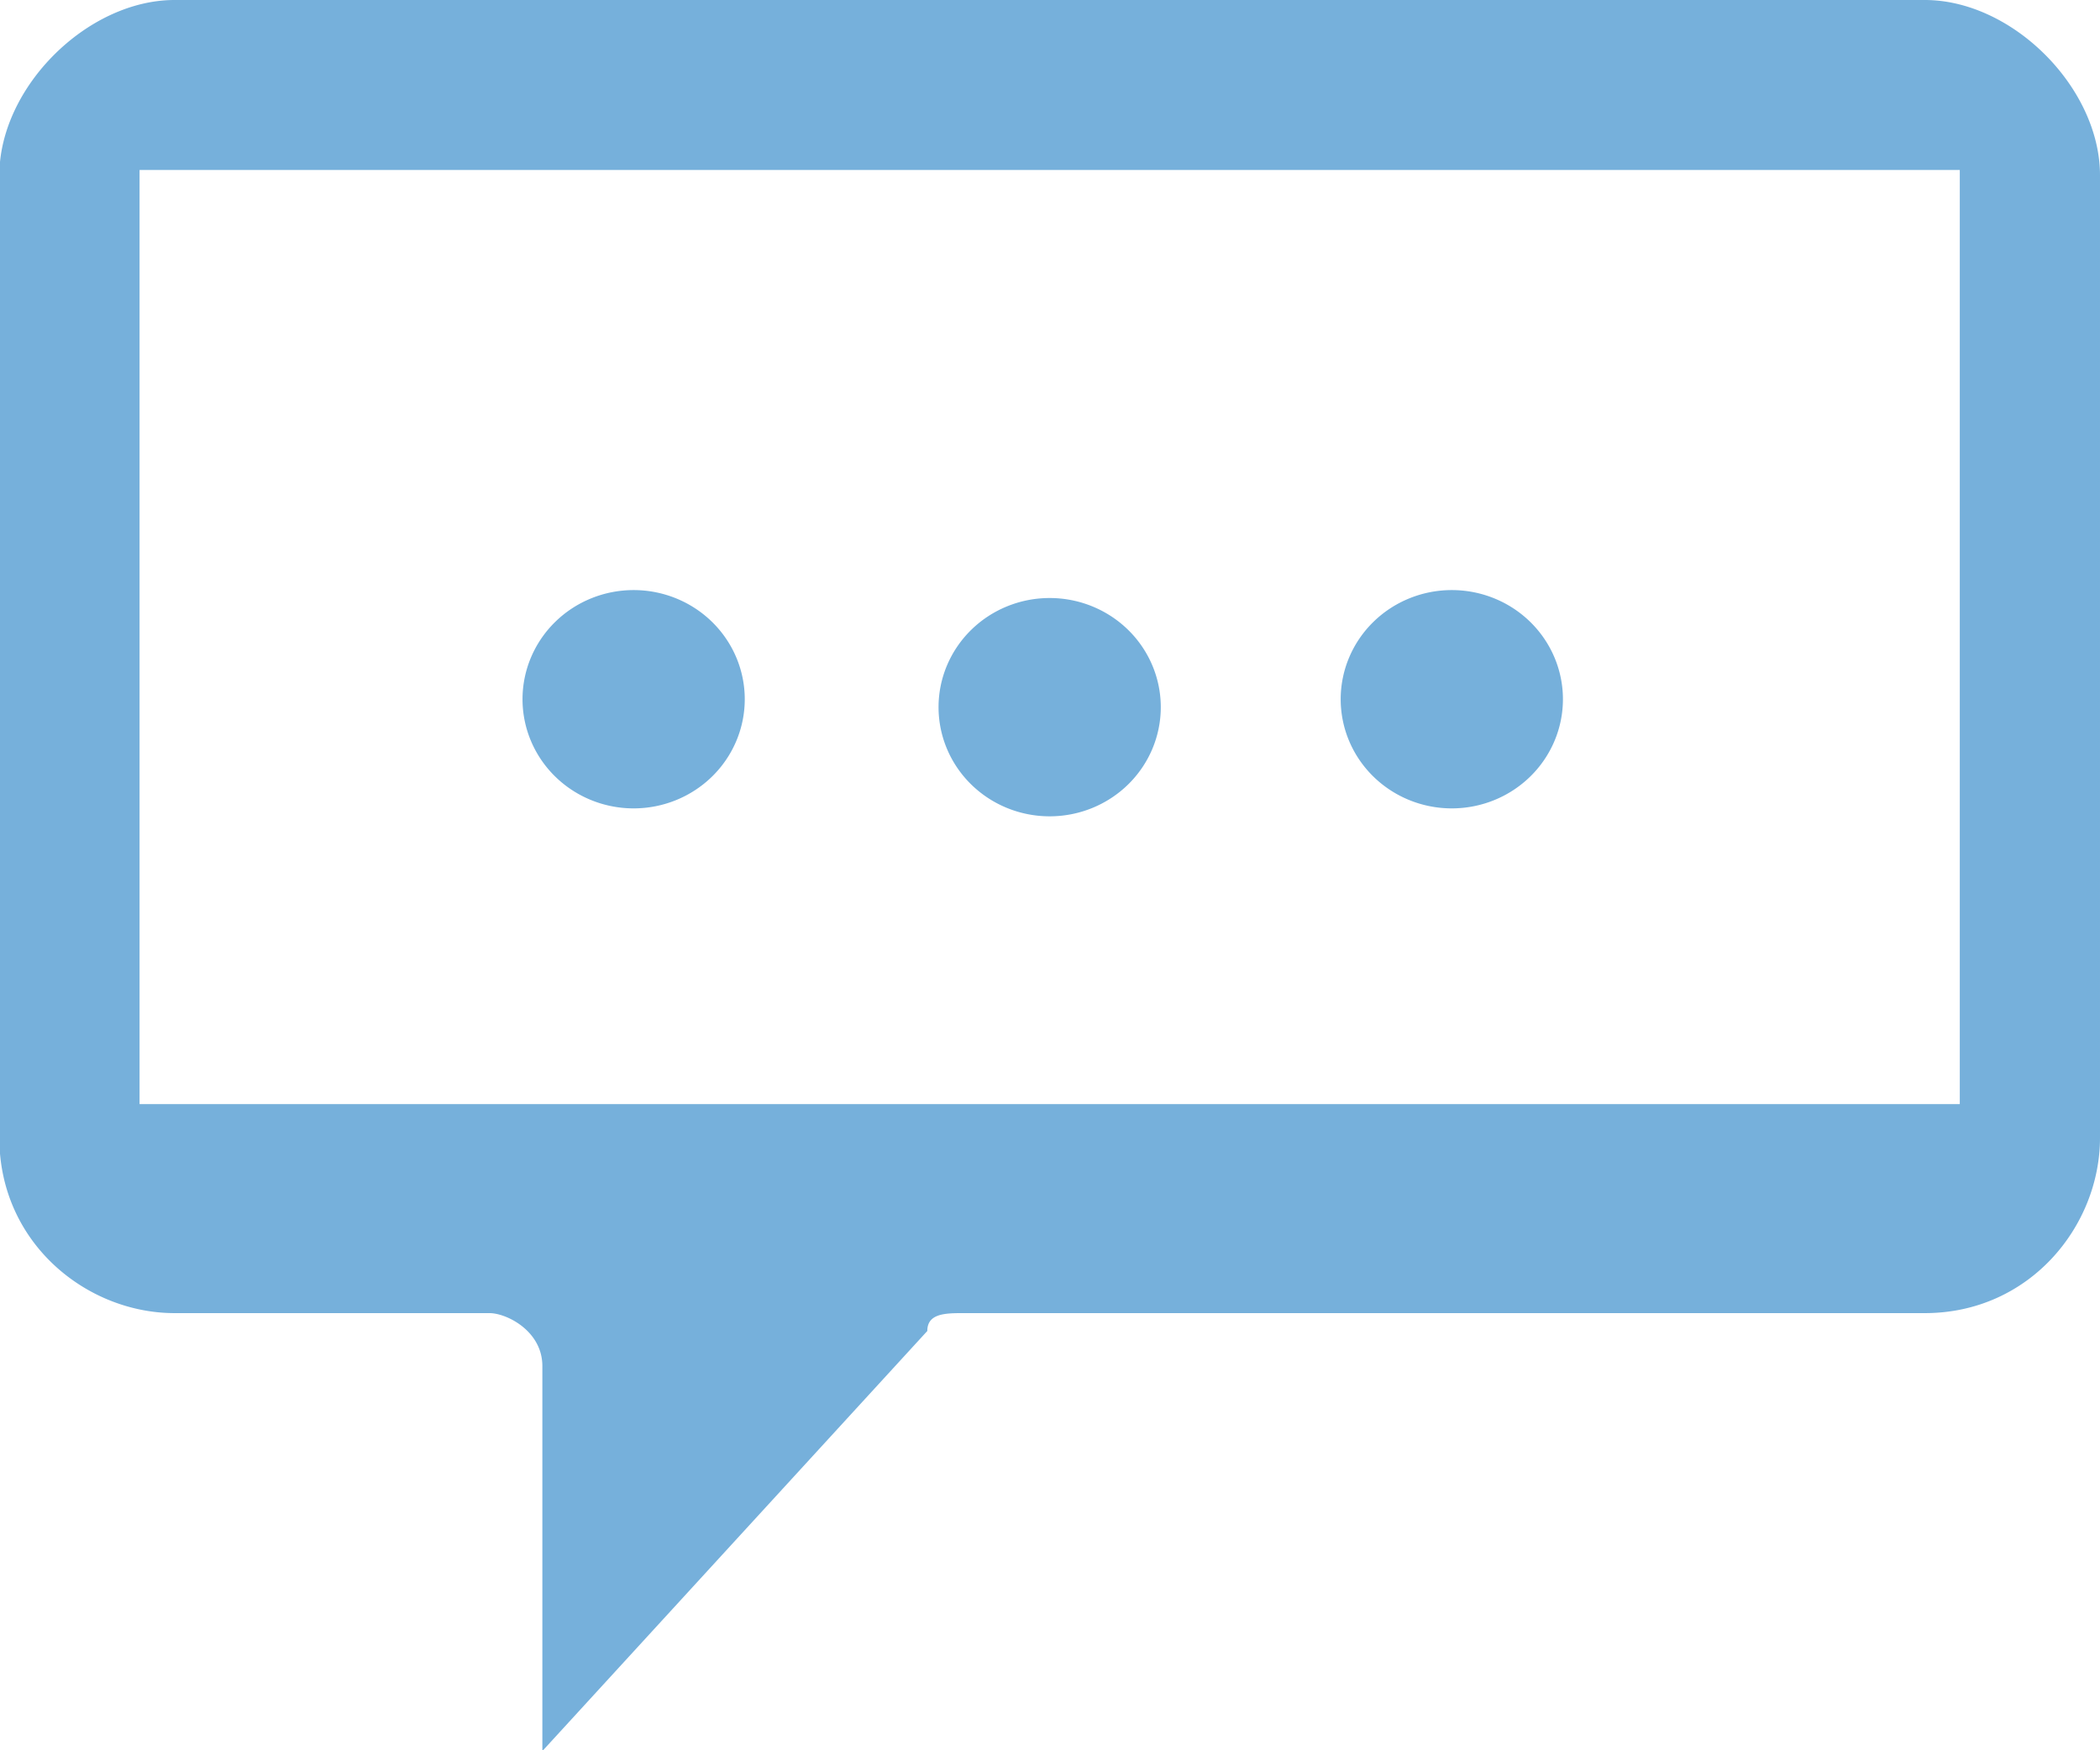 <?xml version="1.0" encoding="UTF-8" standalone="no"?>
<svg
   xmlns:dc="http://purl.org/dc/elements/1.1/"
   xmlns:cc="http://creativecommons.org/ns#"
   xmlns:rdf="http://www.w3.org/1999/02/22-rdf-syntax-ns#"
   xmlns:svg="http://www.w3.org/2000/svg"
   xmlns="http://www.w3.org/2000/svg"
   id="svg8"
   version="1.1"
   viewBox="0 0 3.175 2.646"
   height="2.646mm"
   width="3.175mm">
  <defs
     id="defs2" />
  <g
     transform="translate(-169.447,-49.236)"
     id="layer1">
    <path
       id="path10"
       d="m 169.711,49.236 c -0.132,0 -0.265,0.132 -0.265,0.265 v 1.455 c 0,0.159 0.132,0.265 0.265,0.265 h 0.476 c 0.026,0 0.08,0.027 0.08,0.08 v 0.582 l 0.582,-0.635 c 0,-0.026 0.026,-0.027 0.053,-0.027 h 1.455 c 0.159,0 0.265,-0.132 0.265,-0.265 v -0.608 -0.847 c 0,-0.132 -0.132,-0.265 -0.265,-0.265 h -2.302 z m -0.053,0.257 h 2.752 v 1.412 h -2.752 z m 0.747,0.635 a 0.168,0.165 0 0 0 -0.168,0.165 0.168,0.165 0 0 0 0.168,0.165 0.168,0.165 0 0 0 0.168,-0.165 0.168,0.165 0 0 0 -0.168,-0.165 z m 1.237,0 a 0.168,0.165 0 0 0 -0.168,0.165 0.168,0.165 0 0 0 0.168,0.165 0.168,0.165 0 0 0 0.168,-0.165 0.168,0.165 0 0 0 -0.168,-0.165 z m -0.608,0.012 a 0.168,0.165 0 0 0 -0.168,0.165 0.168,0.165 0 0 0 0.168,0.165 0.168,0.165 0 0 0 0.168,-0.165 0.168,0.165 0 0 0 -0.168,-0.165 z"
       style="fill:#76b0db;stroke-width:0.265" />
  </g>
</svg>
